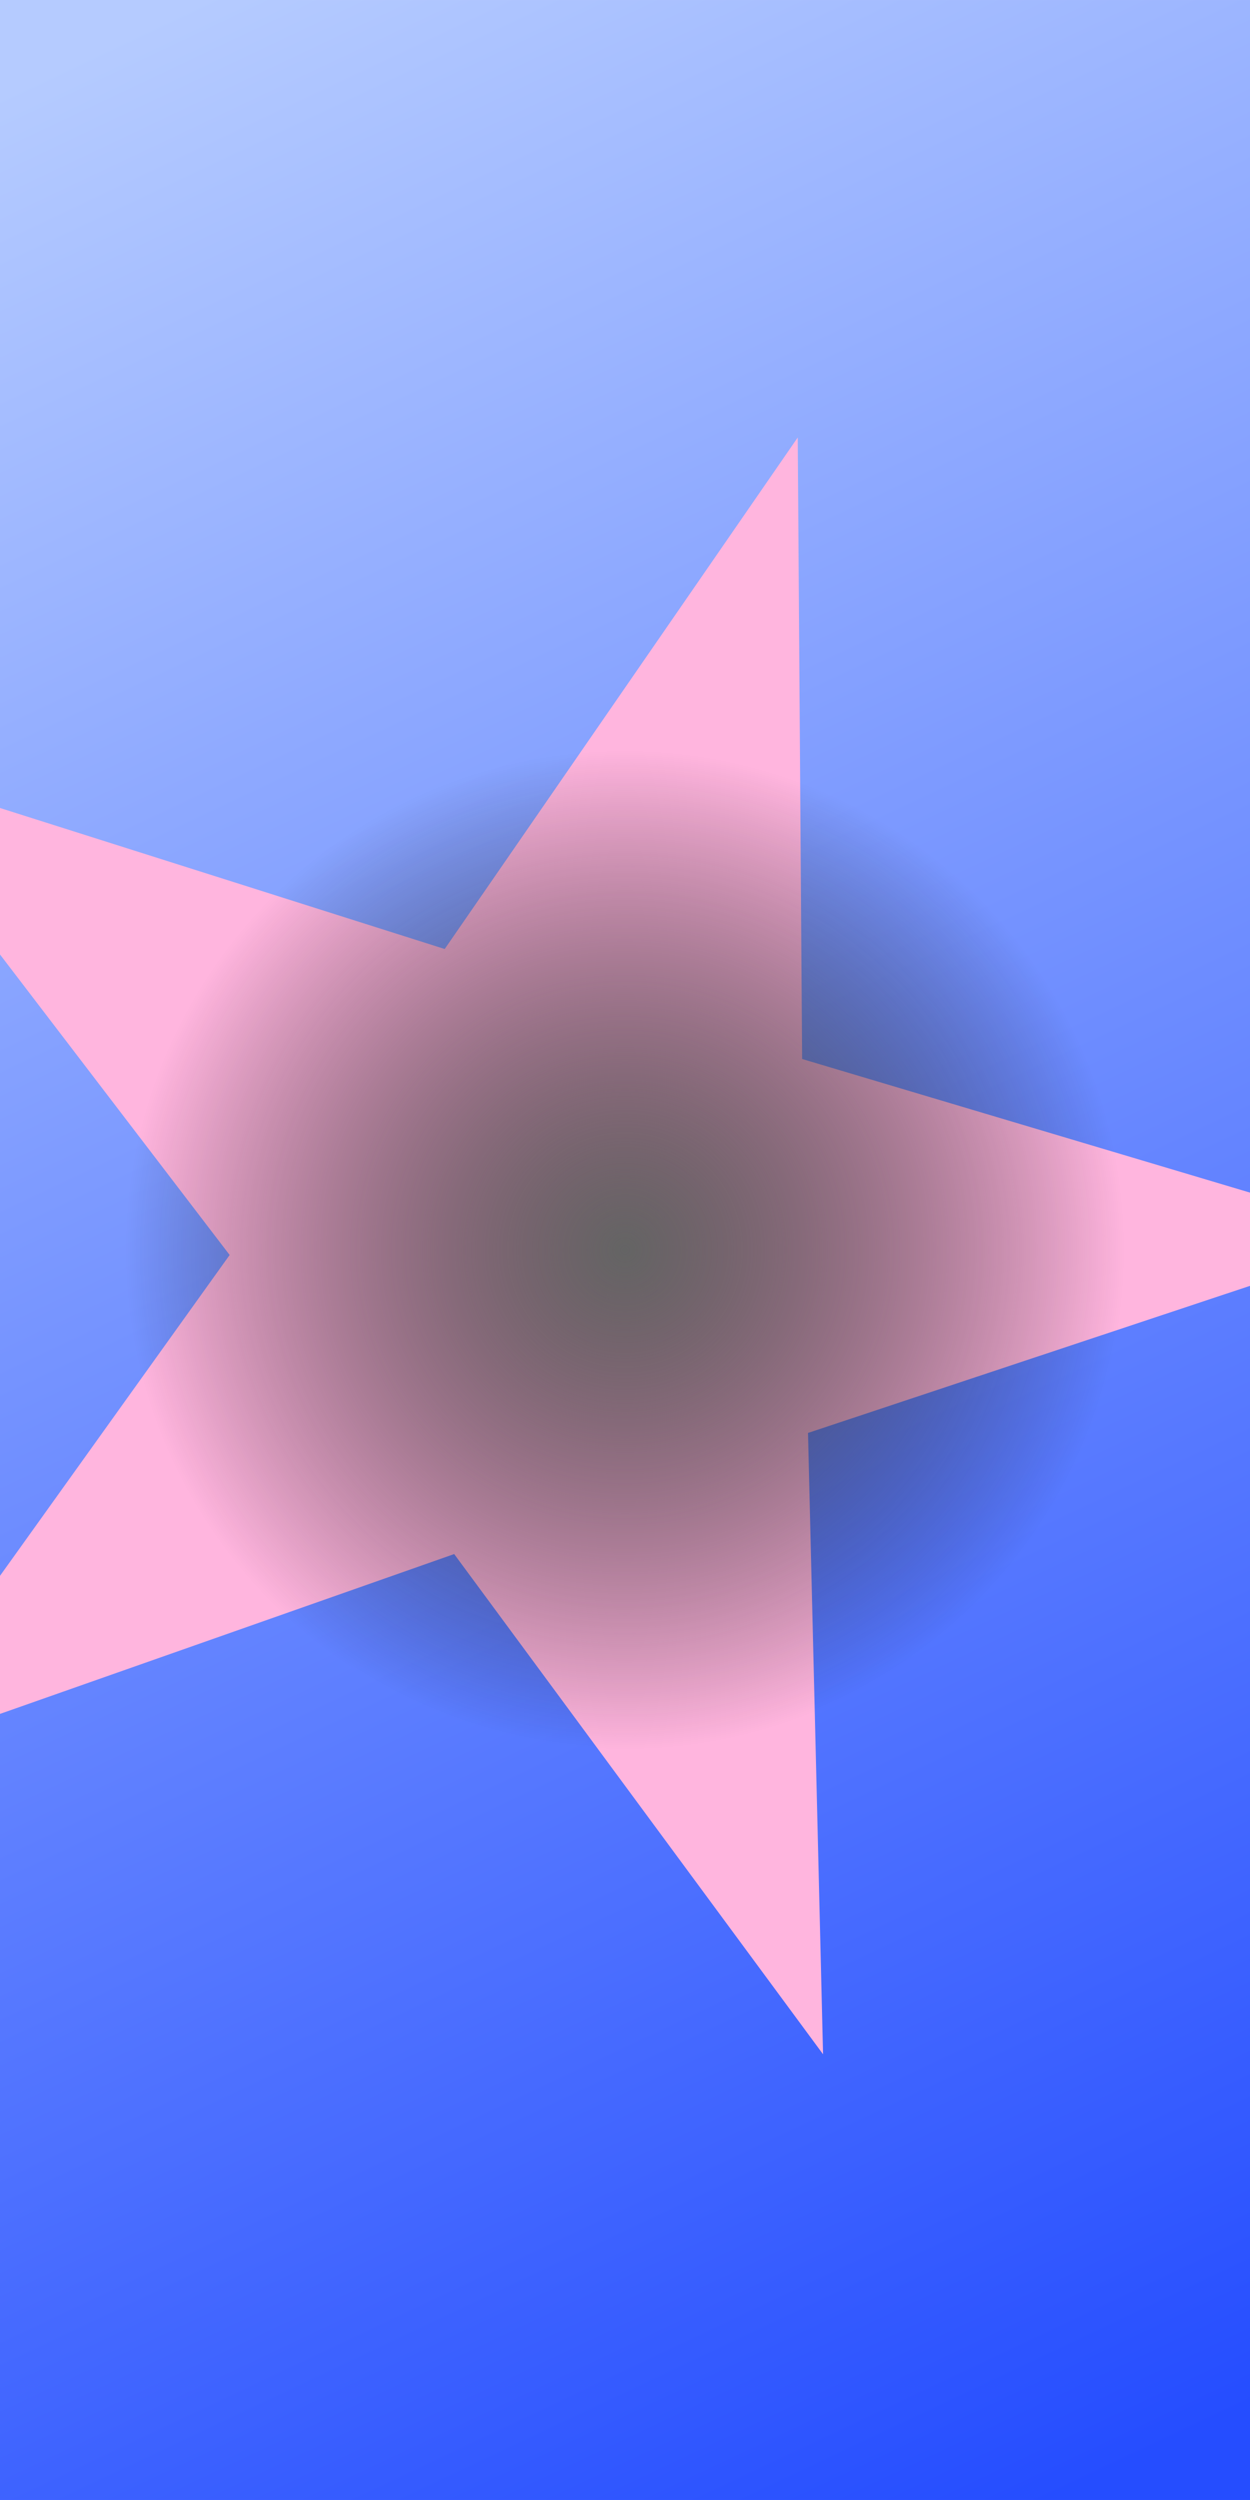 <?xml version="1.0" encoding="UTF-8" standalone="no"?>
<svg
   xmlns:dc="http://purl.org/dc/elements/1.1/"
   xmlns:cc="http://creativecommons.org/ns#"
   xmlns:rdf="http://www.w3.org/1999/02/22-rdf-syntax-ns#"
   xmlns:svg="http://www.w3.org/2000/svg"
   xmlns="http://www.w3.org/2000/svg"
   xmlns:xlink="http://www.w3.org/1999/xlink"
   xmlns:sodipodi="http://sodipodi.sourceforge.net/DTD/sodipodi-0.dtd"
   xmlns:inkscape="http://www.inkscape.org/namespaces/inkscape"
   width="200"
   height="400"
   viewBox="0 0 52.917 105.833"
   version="1.1"
   id="svg8"
   inkscape:version="1.0.2 (e86c870879, 2021-01-15)"
   sodipodi:docname="promo-bg.svg">
  <defs
     id="defs2">
    <linearGradient
       inkscape:collect="always"
       id="linearGradient997">
      <stop
         style="stop-color:#646464;stop-opacity:1"
         offset="0"
         id="stop993" />
      <stop
         style="stop-color:#0b0006;stop-opacity:0"
         offset="1"
         id="stop995" />
    </linearGradient>
    <linearGradient
       inkscape:collect="always"
       id="linearGradient973">
      <stop
         style="stop-color:#254dff;stop-opacity:1"
         offset="0"
         id="stop969" />
      <stop
         style="stop-color:#b5cbff;stop-opacity:1"
         offset="1"
         id="stop971" />
    </linearGradient>
    <linearGradient
       inkscape:collect="always"
       xlink:href="#linearGradient973"
       id="linearGradient975"
       x1="50.271"
       y1="103.188"
       x2="2.646"
       y2="2.646"
       gradientUnits="userSpaceOnUse" />
    <radialGradient
       inkscape:collect="always"
       xlink:href="#linearGradient997"
       id="radialGradient999"
       cx="73.025"
       cy="49.437"
       fx="73.025"
       fy="49.437"
       r="21.167"
       gradientUnits="userSpaceOnUse"
       gradientTransform="matrix(-1.1076165e-8,1,-1,-1.6207856e-5,75.895,-20.107)" />
  </defs>
  <sodipodi:namedview
     id="base"
     pagecolor="#ffffff"
     bordercolor="#666666"
     borderopacity="1.0"
     inkscape:pageopacity="0.0"
     inkscape:pageshadow="2"
     inkscape:zoom="1.4"
     inkscape:cx="91.918414"
     inkscape:cy="192.73147"
     inkscape:document-units="px"
     inkscape:current-layer="layer1"
     inkscape:document-rotation="0"
     showgrid="true"
     units="px"
     inkscape:window-width="1343"
     inkscape:window-height="908"
     inkscape:window-x="123"
     inkscape:window-y="26"
     inkscape:window-maximized="0">
    <inkscape:grid
       type="xygrid"
       id="grid1402" />
  </sodipodi:namedview>
  <g
     inkscape:label="Layer 1"
     inkscape:groupmode="layer"
     id="layer1">
    <rect
       style="fill:url(#linearGradient975);fill-opacity:1;stroke-width:0.757;stroke-linecap:round;stroke-linejoin:round;stroke-dashoffset:3.501;paint-order:stroke markers fill"
       id="rect967"
       width="52.917"
       height="105.833"
       x="0"
       y="0" />
    <path
       sodipodi:type="star"
       style="fill:#ffb5de;fill-opacity:1;stroke-width:0.794;stroke-linecap:round;stroke-linejoin:round;stroke-dashoffset:3.501;paint-order:stroke markers fill"
       id="path977"
       sodipodi:sides="5"
       sodipodi:cx="23.187902"
       sodipodi:cy="52.916664"
       sodipodi:r1="35.987225"
       sodipodi:r2="13.467067"
       sodipodi:arg1="-1.2722974"
       sodipodi:arg2="-0.64397886"
       inkscape:flatsided="false"
       inkscape:rounded="8.67362e-17"
       inkscape:randomized="0"
       d="m 33.771,18.521 0.186,26.31 25.213,7.522 L 34.206,60.661 34.843,86.964 19.227,65.788 -5.592,74.523 9.722,53.128 -6.254,32.222 18.826,40.175 Z"
       inkscape:transform-center-x="-3.2704303"
       inkscape:transform-center-y="-0.17414519" />
    <circle
       style="fill:url(#radialGradient999);fill-opacity:1;stroke-width:0.794;stroke-linecap:round;stroke-linejoin:round;stroke-dashoffset:3.501;paint-order:stroke markers fill"
       id="path979"
       cx="26.458"
       cy="52.917"
       r="21.167" />
  </g>
</svg>
